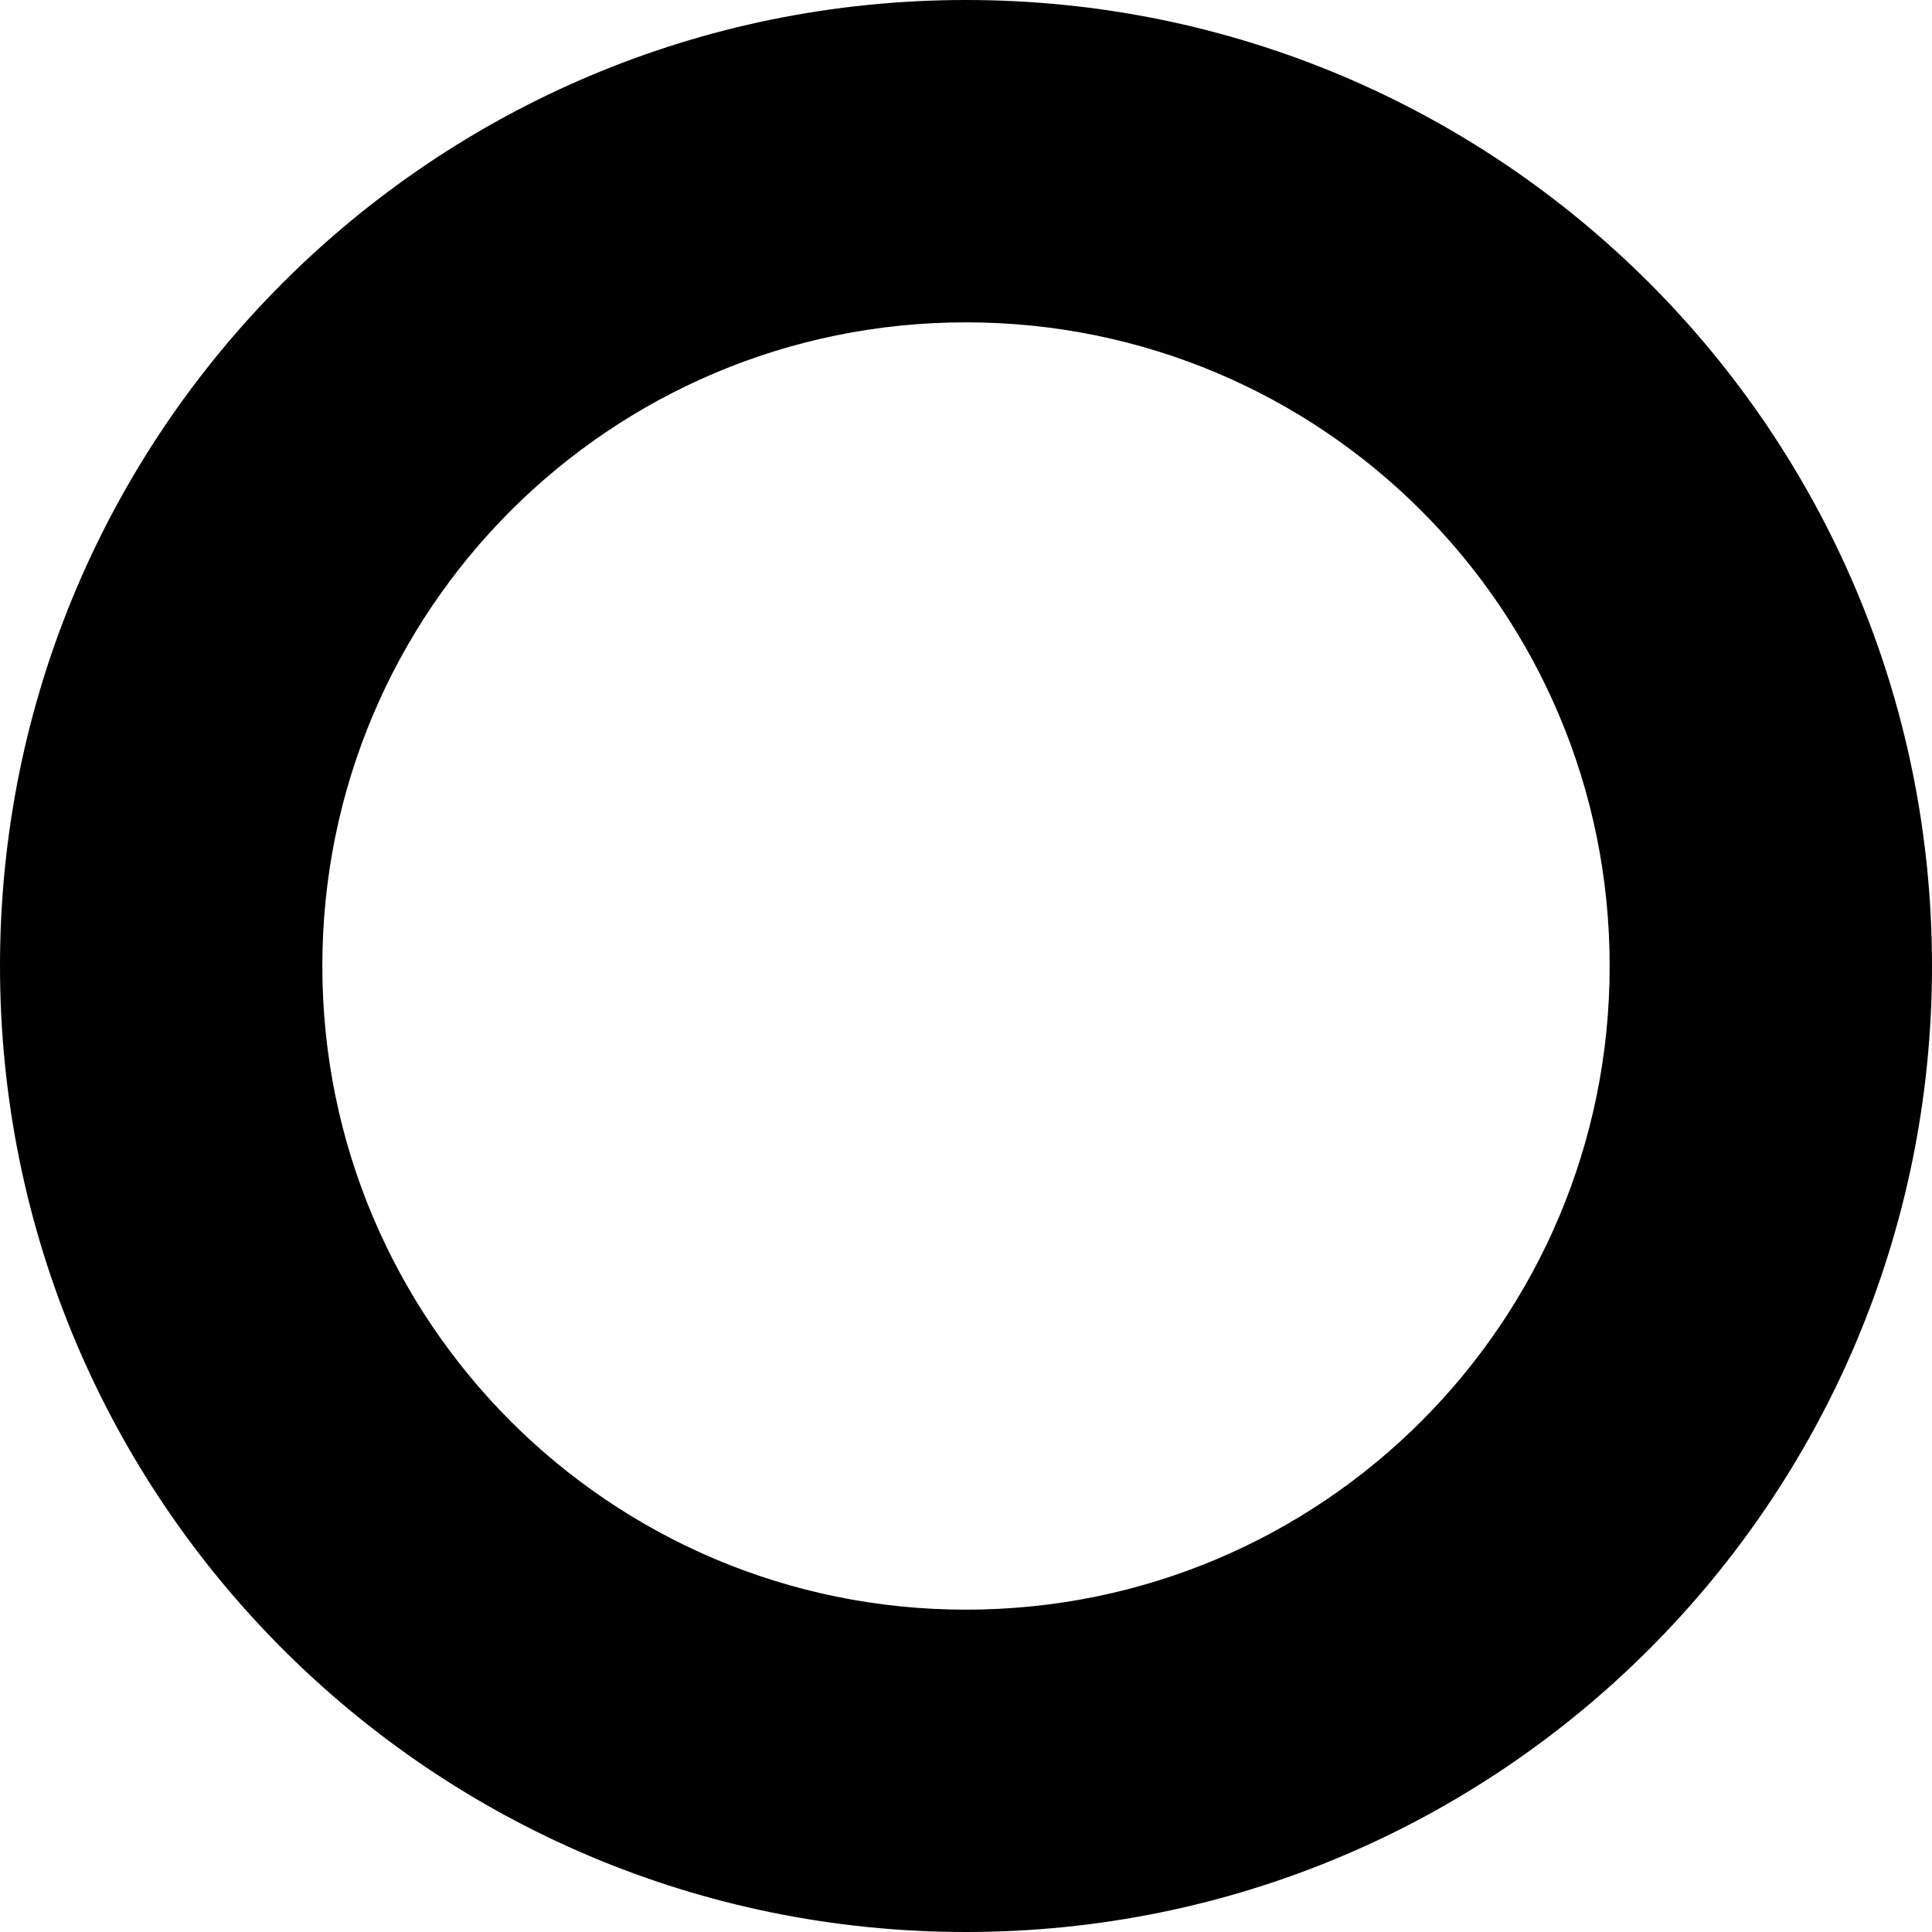 <?xml version="1.0" encoding="utf-8"?>
<!-- Generator: Adobe Illustrator 17.1.0, SVG Export Plug-In . SVG Version: 6.00 Build 0)  -->
<!DOCTYPE svg PUBLIC "-//W3C//DTD SVG 1.1//EN" "http://www.w3.org/Graphics/SVG/1.1/DTD/svg11.dtd">
<svg version="1.1" xmlns="http://www.w3.org/2000/svg" xmlns:xlink="http://www.w3.org/1999/xlink" x="0px" y="0px"
	 viewBox="0 0 19 19" enable-background="new 0 0 19 19" xml:space="preserve">
<g id="bg" display="none">
	<rect x="-2.5" y="-2.5" display="inline" fill="#FF5C56" width="24" height="24"/>
</g>
<g id="Layer_4">
</g>
<g id="svg">
</g>
<g id="png">
</g>
<g id="artboards">
	<path d="M9.5,0C4.25,0,0,4.25,0,9.5S4.25,19,9.5,19c5.25,0,9.5-4.25,9.5-9.5S14.75,0,9.5,0z M9.5,15.83C6,15.83,3.17,13,3.17,9.5
		S6,3.17,9.5,3.17S15.83,6,15.83,9.5S13,15.83,9.5,15.83z"/>
</g>
<g id="Layer_6">
</g>
</svg>
